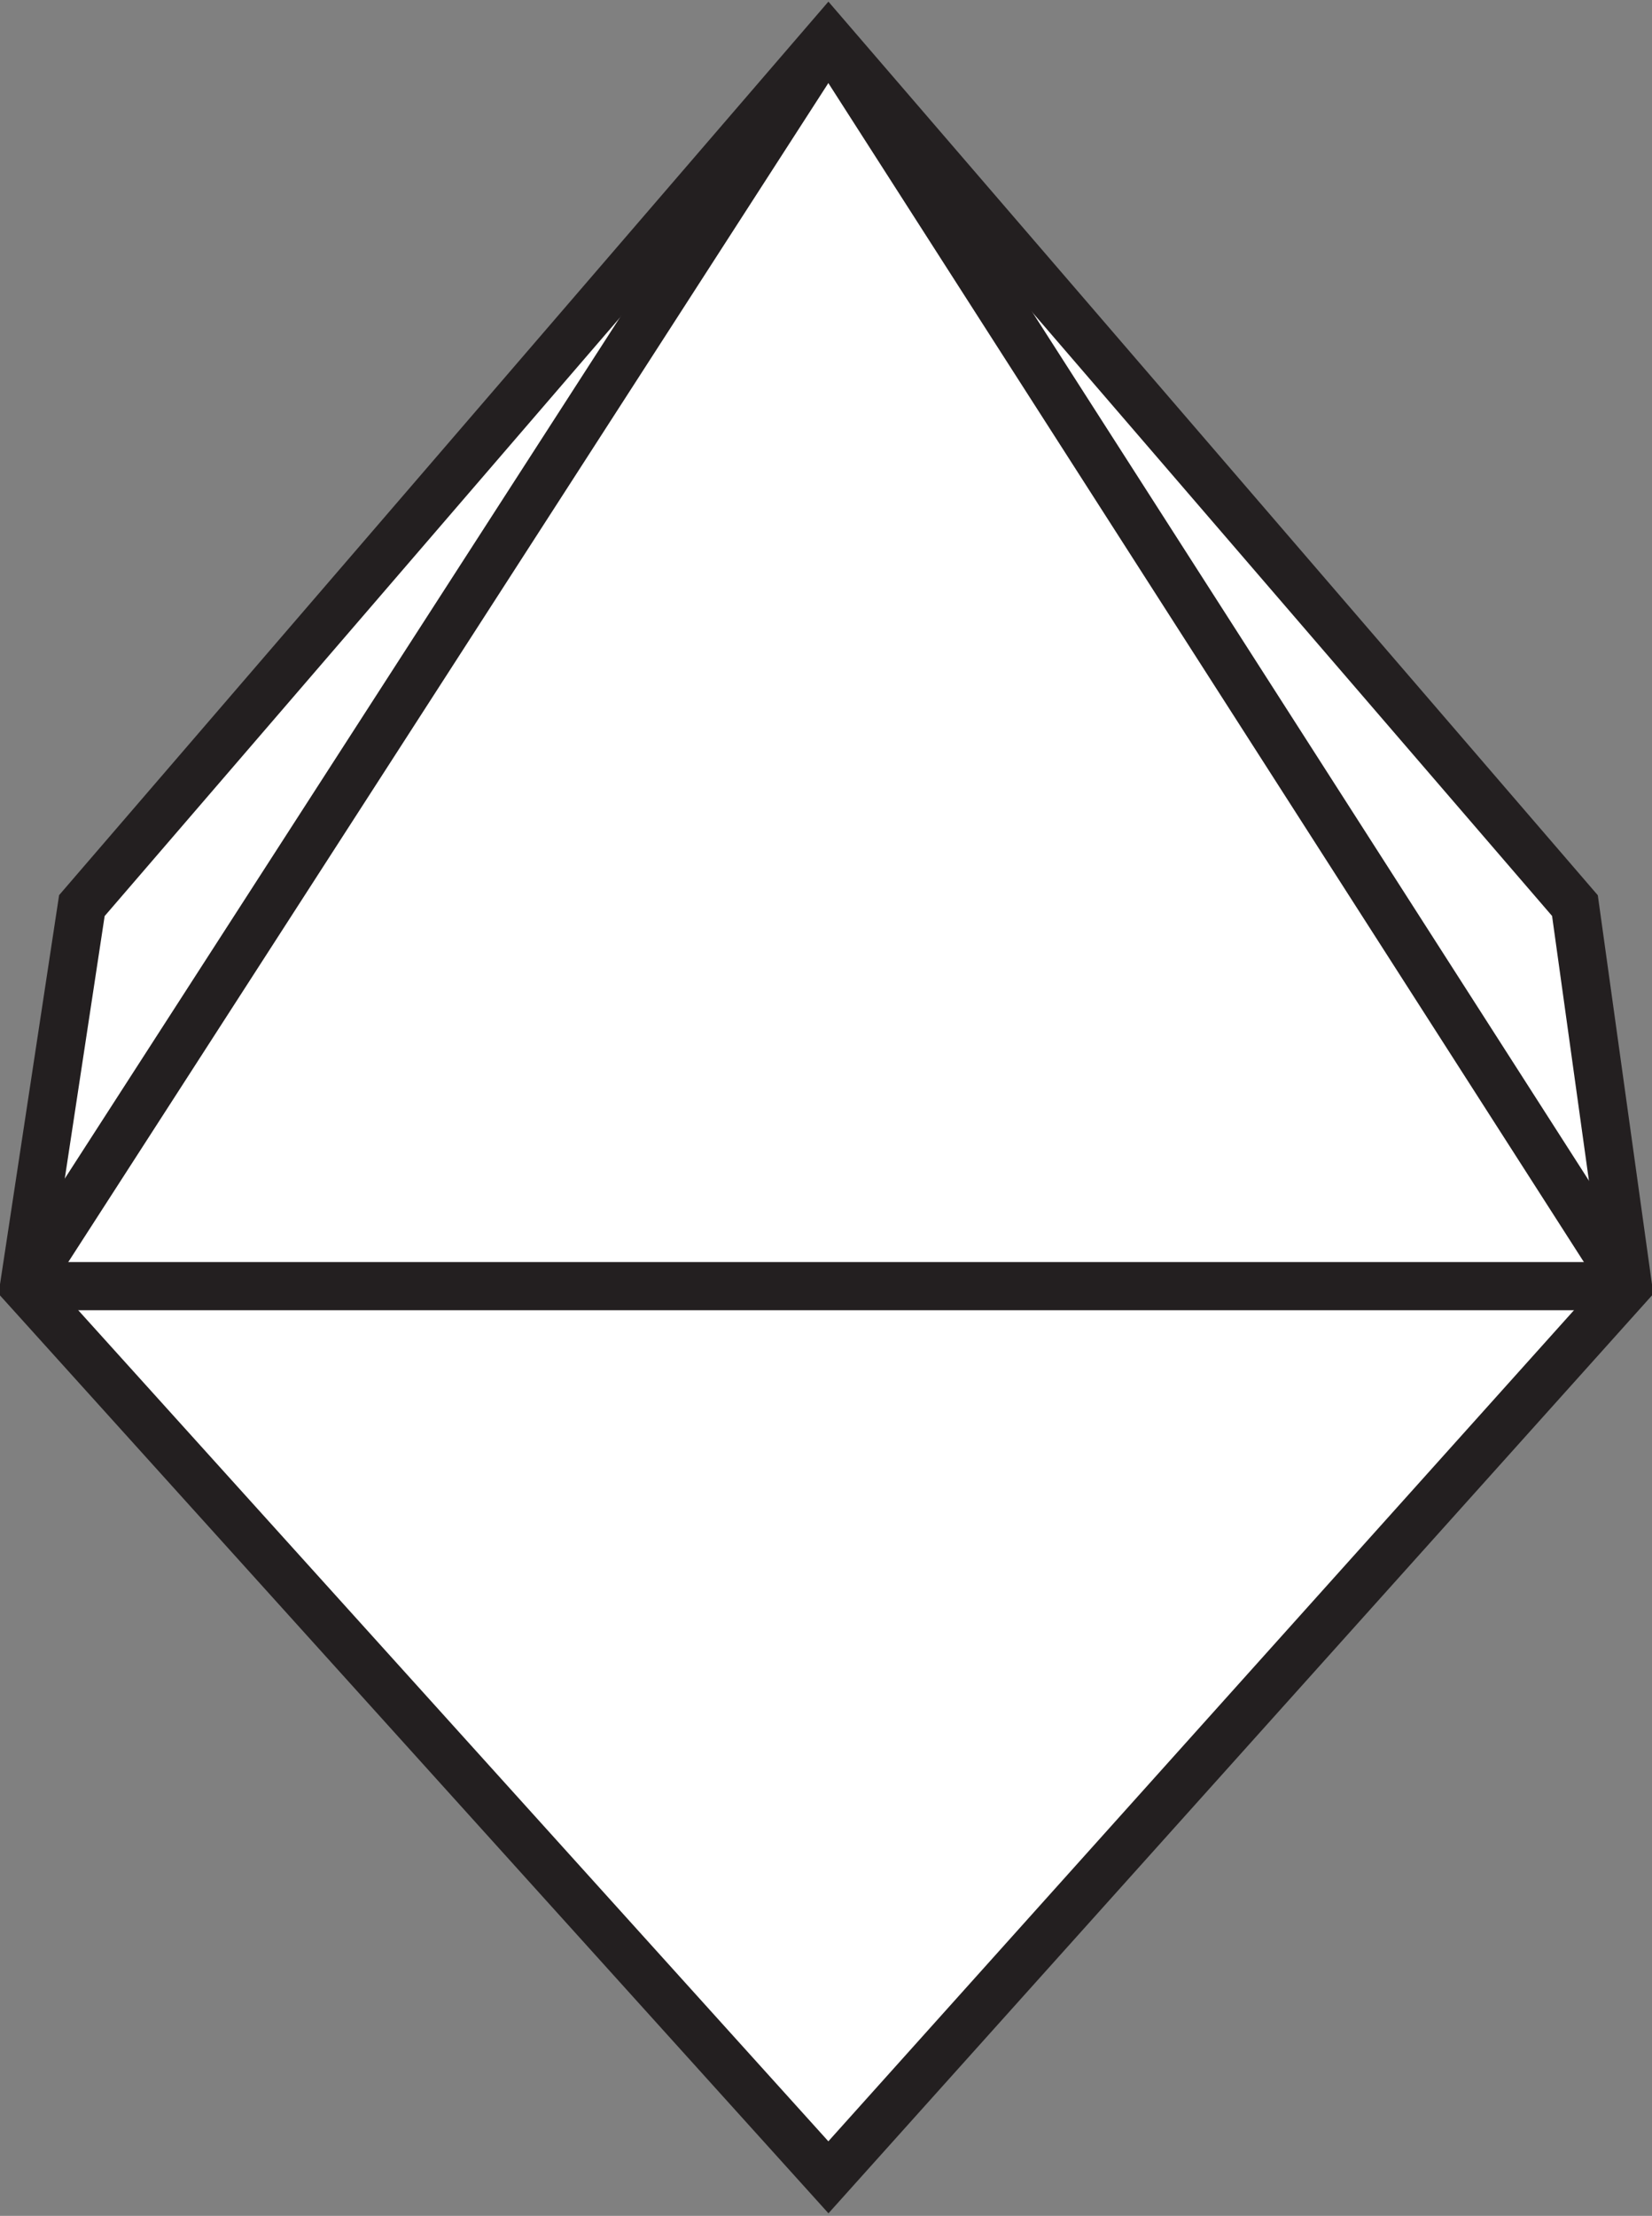<?xml version="1.0" encoding="utf-8"?>
<!-- Generator: Adobe Illustrator 24.1.1, SVG Export Plug-In . SVG Version: 6.00 Build 0)  -->
<svg version="1.1" id="d8" xmlns="http://www.w3.org/2000/svg" xmlns:xlink="http://www.w3.org/1999/xlink" x="0px" y="0px"
	 viewBox="0 0 34.3 46" style="enable-background:new 0 0 34.3 46;" xml:space="preserve">
<rect x="0" y="0" width="34.3" height="46" fill="#808080" stroke="none"/>
<style type="text/css">
	.st0{fill:#FFFFFF;stroke:#231F20;stroke-miterlimit:10;}
	.st1{fill:none;stroke:#231F20;stroke-miterlimit:10;}
</style>
<polygon class="st0" points="17.2,45.2 33.8,26.7 32.7,18.8 17.2,0.8 1.7,18.8 0.5,26.7 "/>
<line class="st1" x1="0.5" y1="26.7" x2="17.2" y2="0.8"/>
<line class="st1" x1="33.8" y1="26.7" x2="17.2" y2="0.8"/>
<line class="st1" x1="0.5" y1="26.7" x2="33.8" y2="26.7"/>
</svg>
